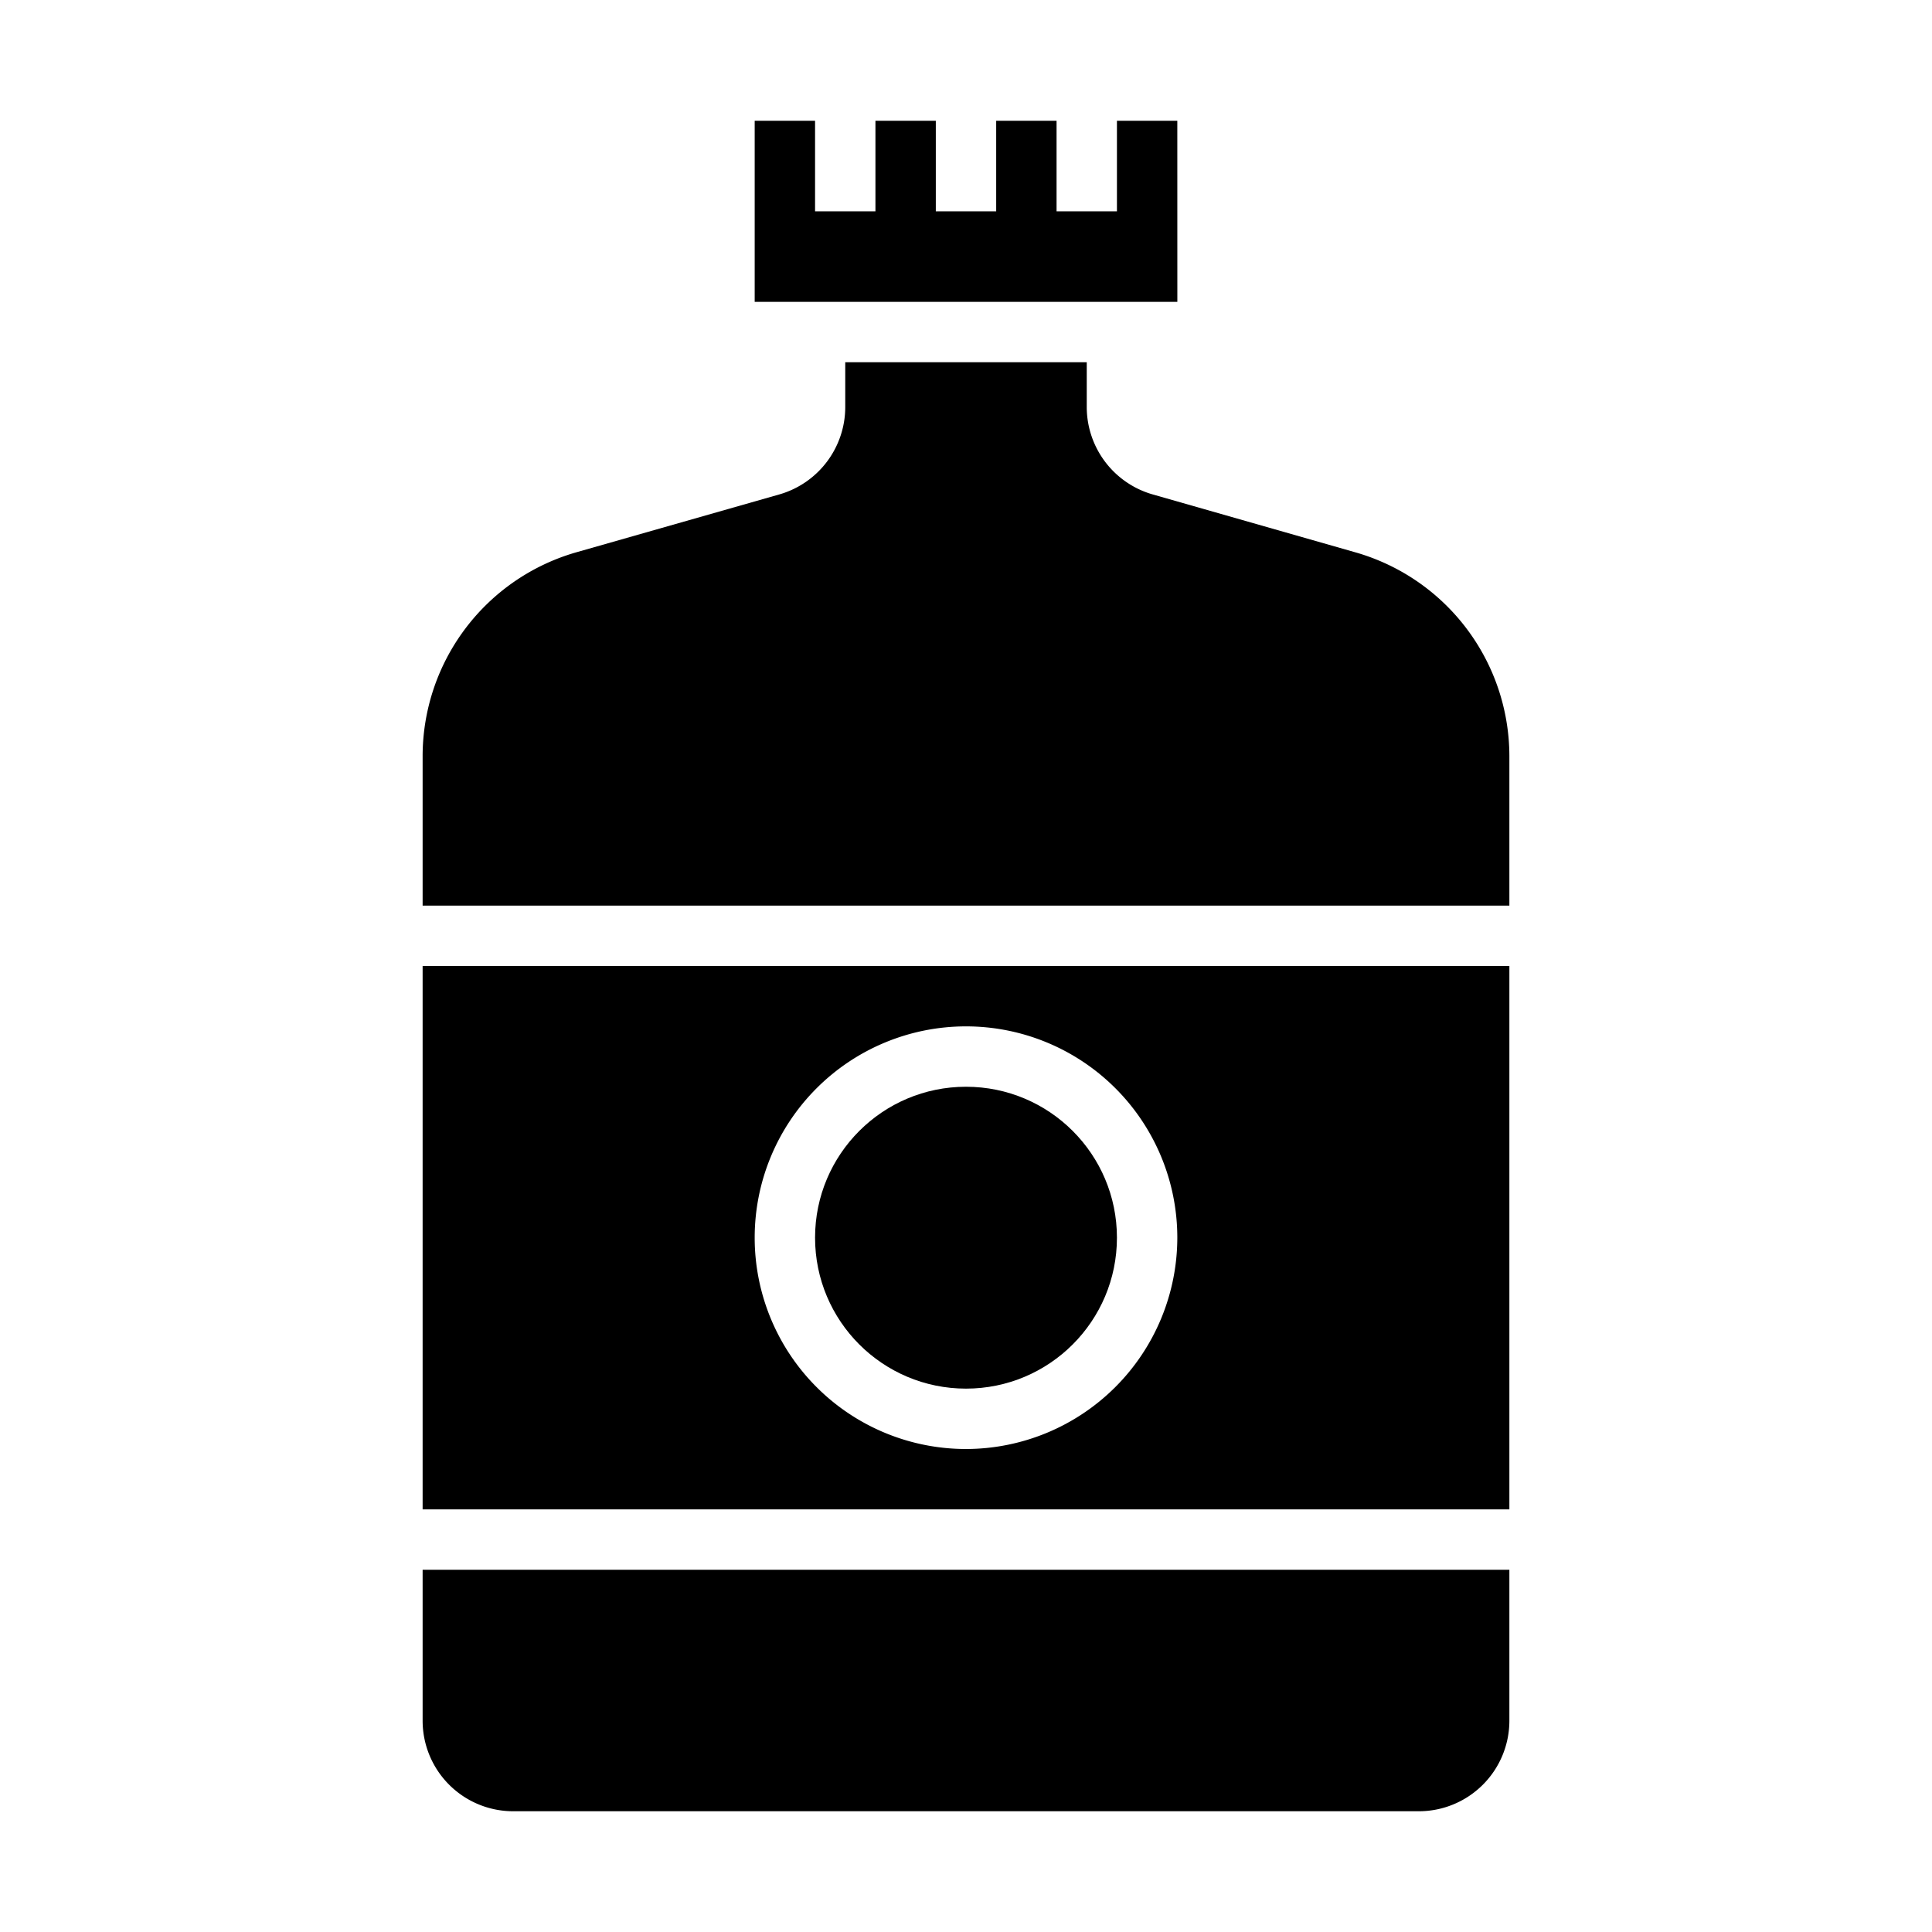 <svg xmlns="http://www.w3.org/2000/svg" viewBox="0 0 64 64" x="0px" y="0px"><g data-name="Bottle"><circle cx="32" cy="41" r="5"></circle><path d="M50,52H14v5a3,3,0,0,0,3,3H47a3,3,0,0,0,3-3Z"></path><path d="M50,25.034a7.029,7.029,0,0,0-5.076-6.73l-6.748-1.928A3.014,3.014,0,0,1,36,13.491V12H28v1.491a3.014,3.014,0,0,1-2.175,2.885L19.076,18.3A7.029,7.029,0,0,0,14,25.034V30H50Z"></path><polygon points="25 4 25 10 39.001 10 39 4 37 4 37 7 35 7 35 4 33 4 33 7 31 7 31 4 29 4 29 7 27 7 27 4 25 4"></polygon><path d="M50,32H14V50H50ZM32,48a7,7,0,1,1,7-7A7.008,7.008,0,0,1,32,48Z"></path></g></svg>